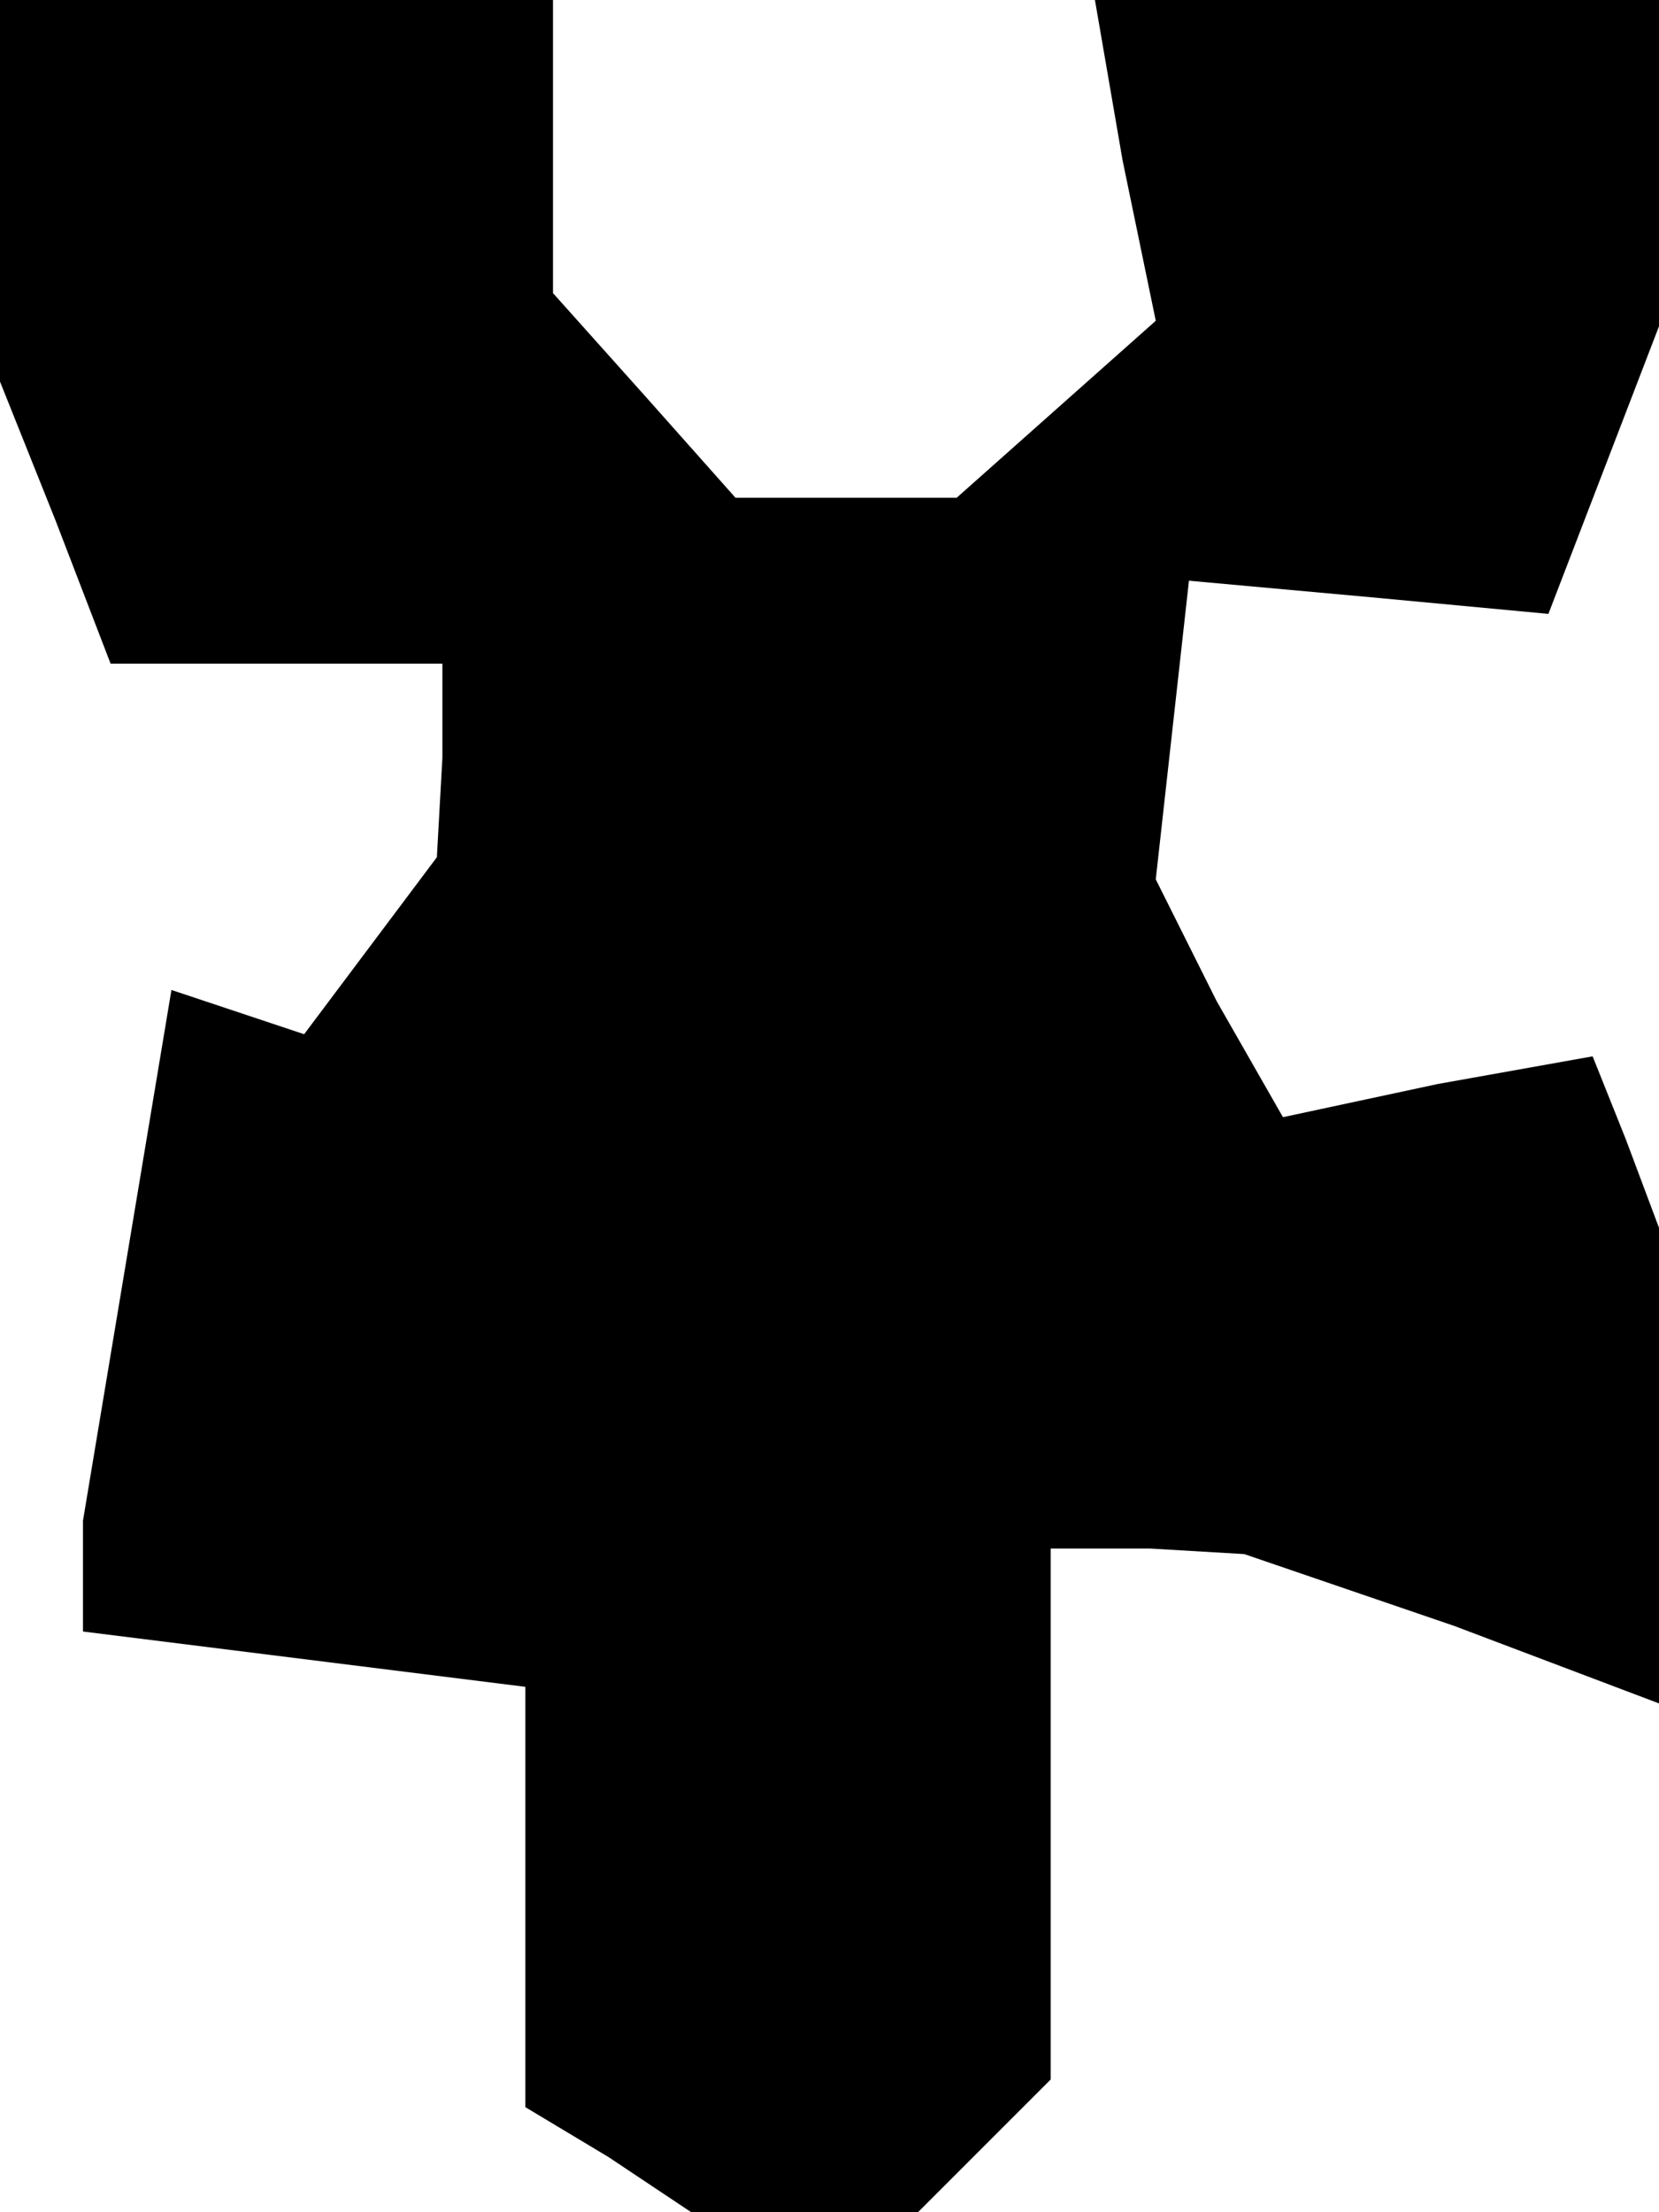 <?xml version="1.0" standalone="no"?>
<!DOCTYPE svg PUBLIC "-//W3C//DTD SVG 20010904//EN"
 "http://www.w3.org/TR/2001/REC-SVG-20010904/DTD/svg10.dtd">
<svg version="1.0" xmlns="http://www.w3.org/2000/svg"
 width="30pt" height="40pt" viewBox="0 0 30 40"
 preserveAspectRatio="xMidYMid meet">
<g transform="translate(0,40) scale(0.1,-0.1)"
fill="#000000" stroke="none">
<path d="M0 366 l0 -35 10 -25 10 -26 30 0 30 0 0 -17 -1 -18 -12 -16 -12 -16
-12 4 -12 4 -8 -48 -8 -48 0 -10 0 -10 40 -5 40 -5 0 -38 0 -38 15 -9 15 -10
21 0 20 0 12 12 12 12 0 48 0 48 18 0 17 -1 38 -13 37 -14 0 43 0 43 -6 16 -6
15 -28 -5 -28 -6 -12 21 -11 22 3 27 3 27 33 -3 32 -3 10 26 10 26 0 30 0 29
-51 0 -51 0 5 -29 6 -29 -18 -16 -18 -16 -20 0 -20 0 -16 18 -17 19 0 26 0 27
-50 0 -50 0 0 -34z"/>
</g>
</svg>
